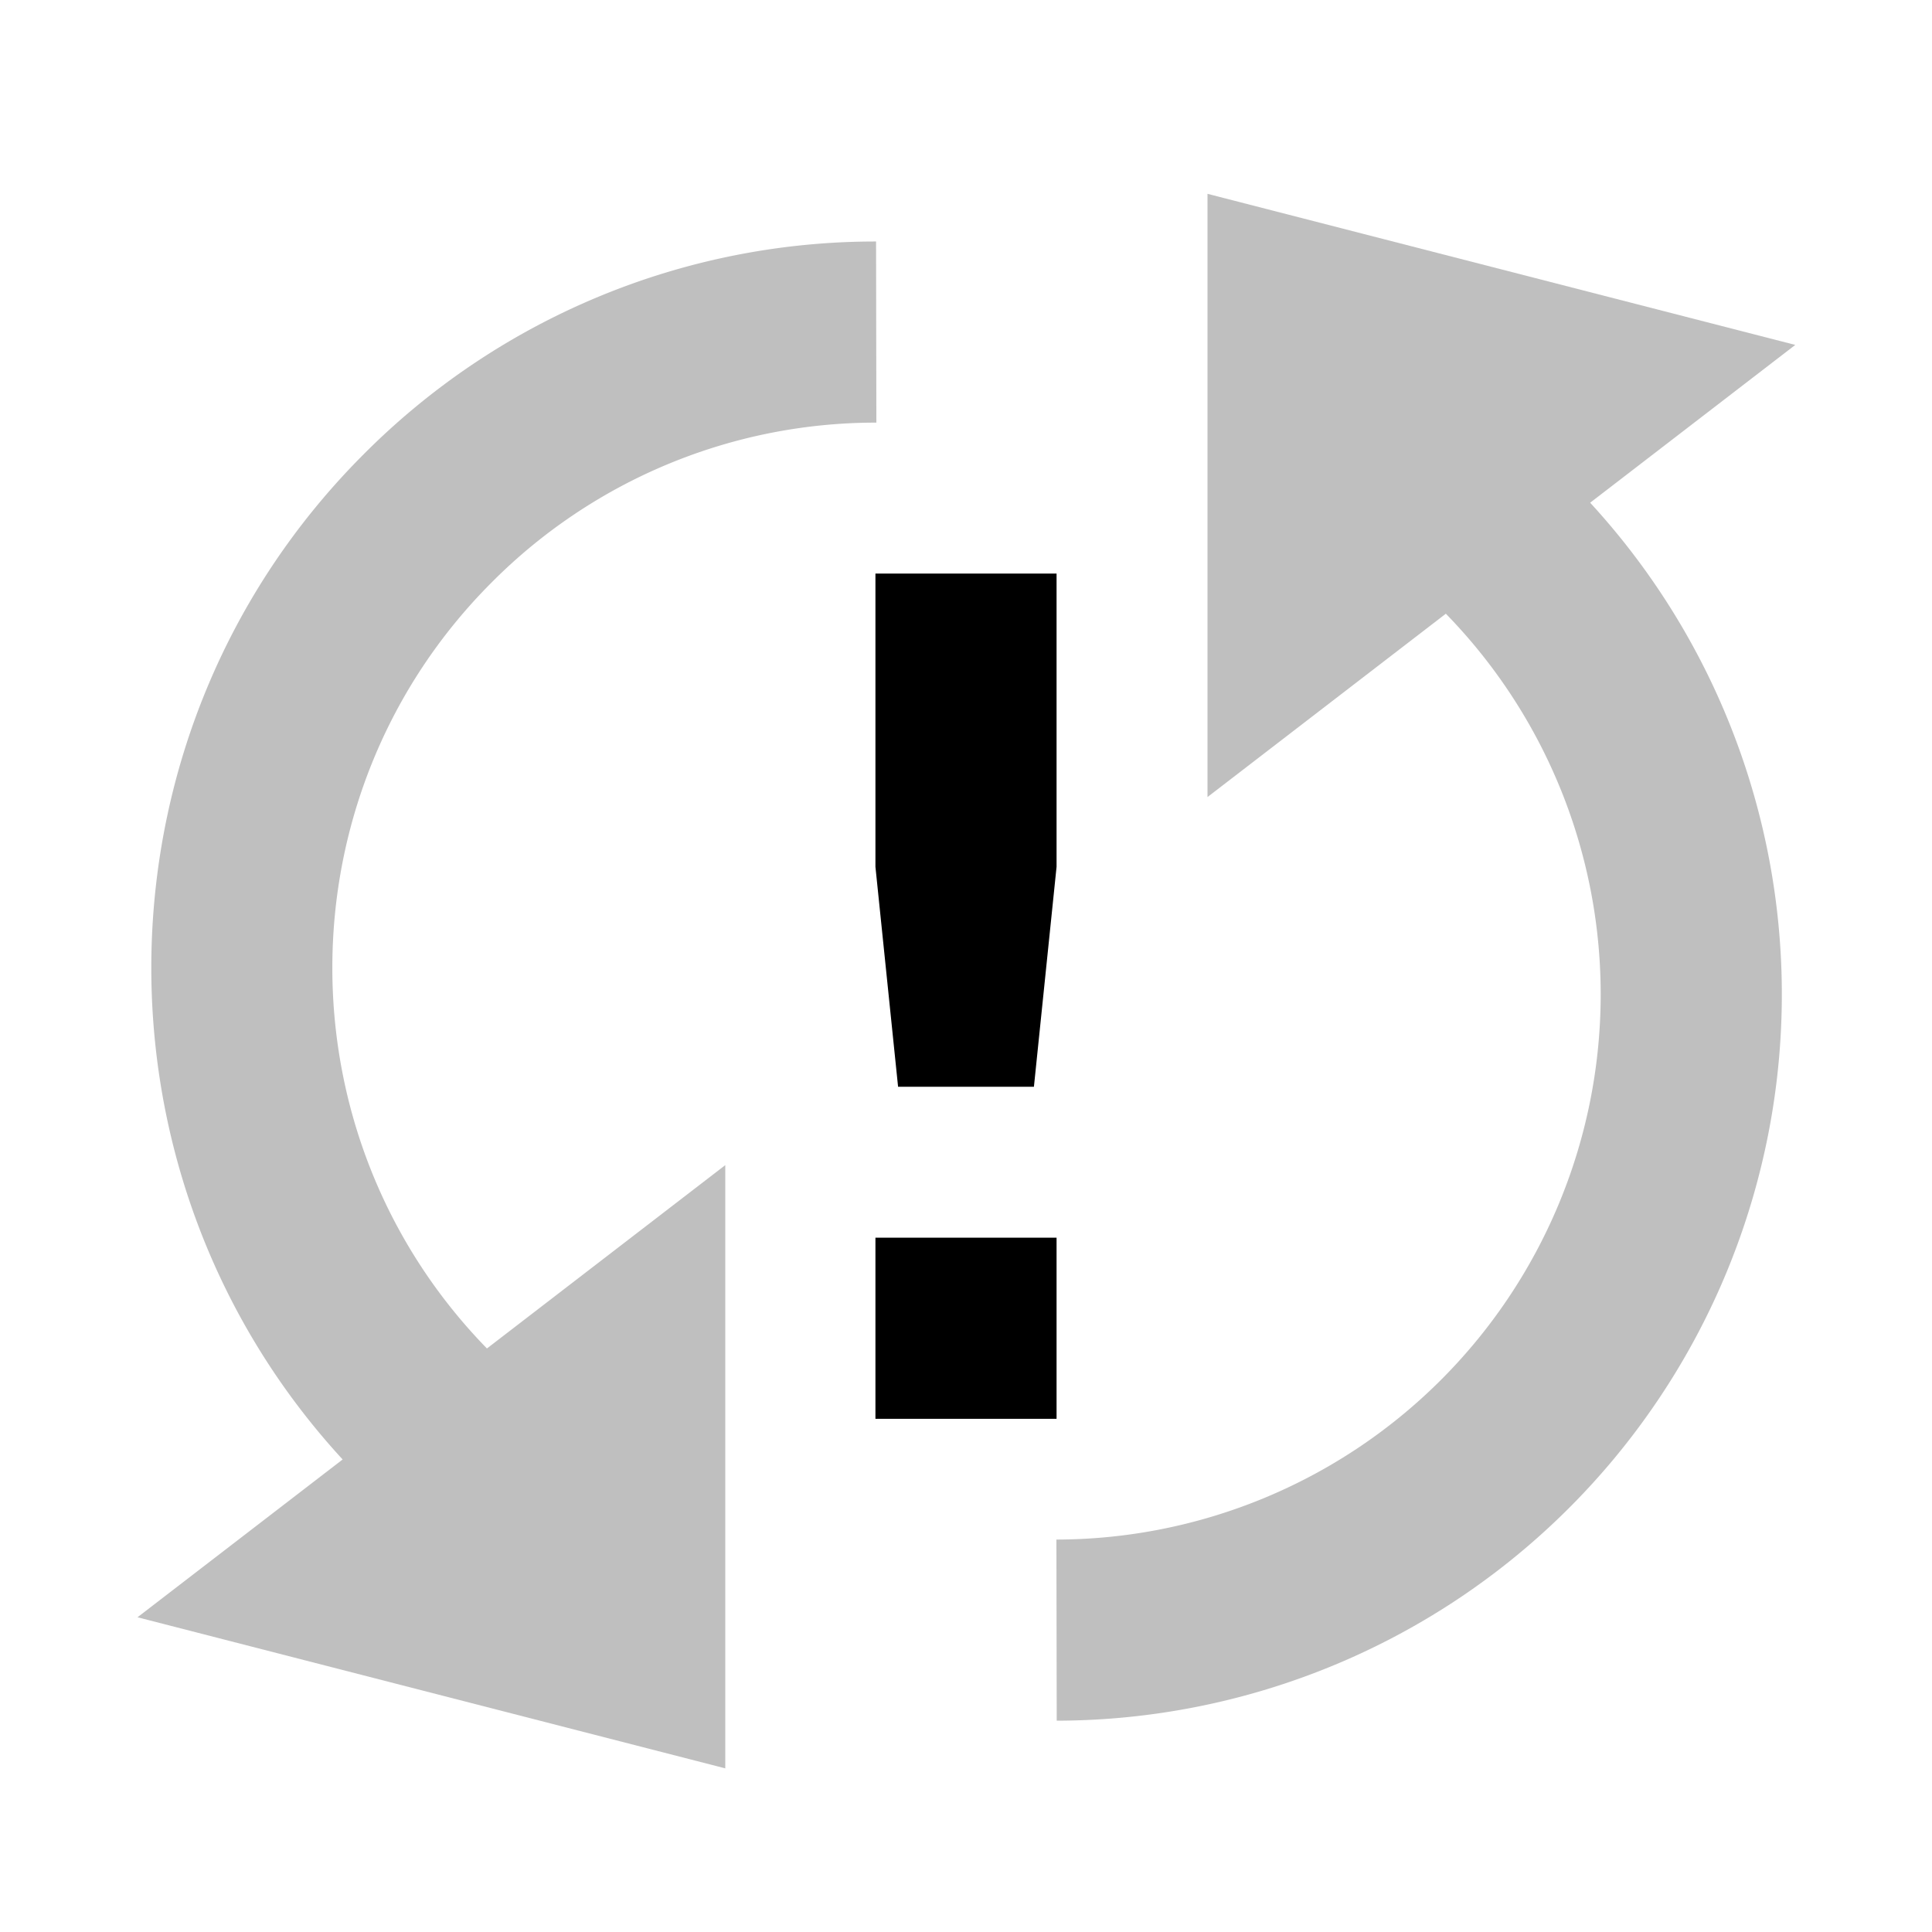 <svg id="export" xmlns="http://www.w3.org/2000/svg" viewBox="0 0 512 512">
  <defs>
    <style>
      .cls-1 {
        opacity: 0.25;
      }

      .cls-2 {
        fill:currentColor;
      }
    </style>
  </defs>
  <title>sync-problem</title>
  <g class="cls-1">
    <path class="cls-2" d="M475.767,91.407,320,51.367v159.86l63.162-48.586A144.489,144.489,0,0,1,279.959,408l.082,48A192.487,192.487,0,0,0,421.407,133.223Z"/>
  </g>
  <g class="cls-1">
    <path class="cls-2" d="M130.322,154.322A143.573,143.573,0,0,1,232.246,112l-.082-48A191.269,191.269,0,0,0,96.381,120.381C23.24,193.523,21.389,311.355,90.802,386.775L36.438,428.593l155.767,40.04v-159.86l-63.162,48.586C73.997,300.918,74.416,210.228,130.322,154.322Z"/>
  </g>
  <g>
    <rect class="cls-2" x="232" y="328" width="48" height="48"/>
    <polygon class="cls-2" points="232 229.714 238 288 274 288 280 229.714 280 152 232 152 232 229.714"/>
  </g>
</svg>
